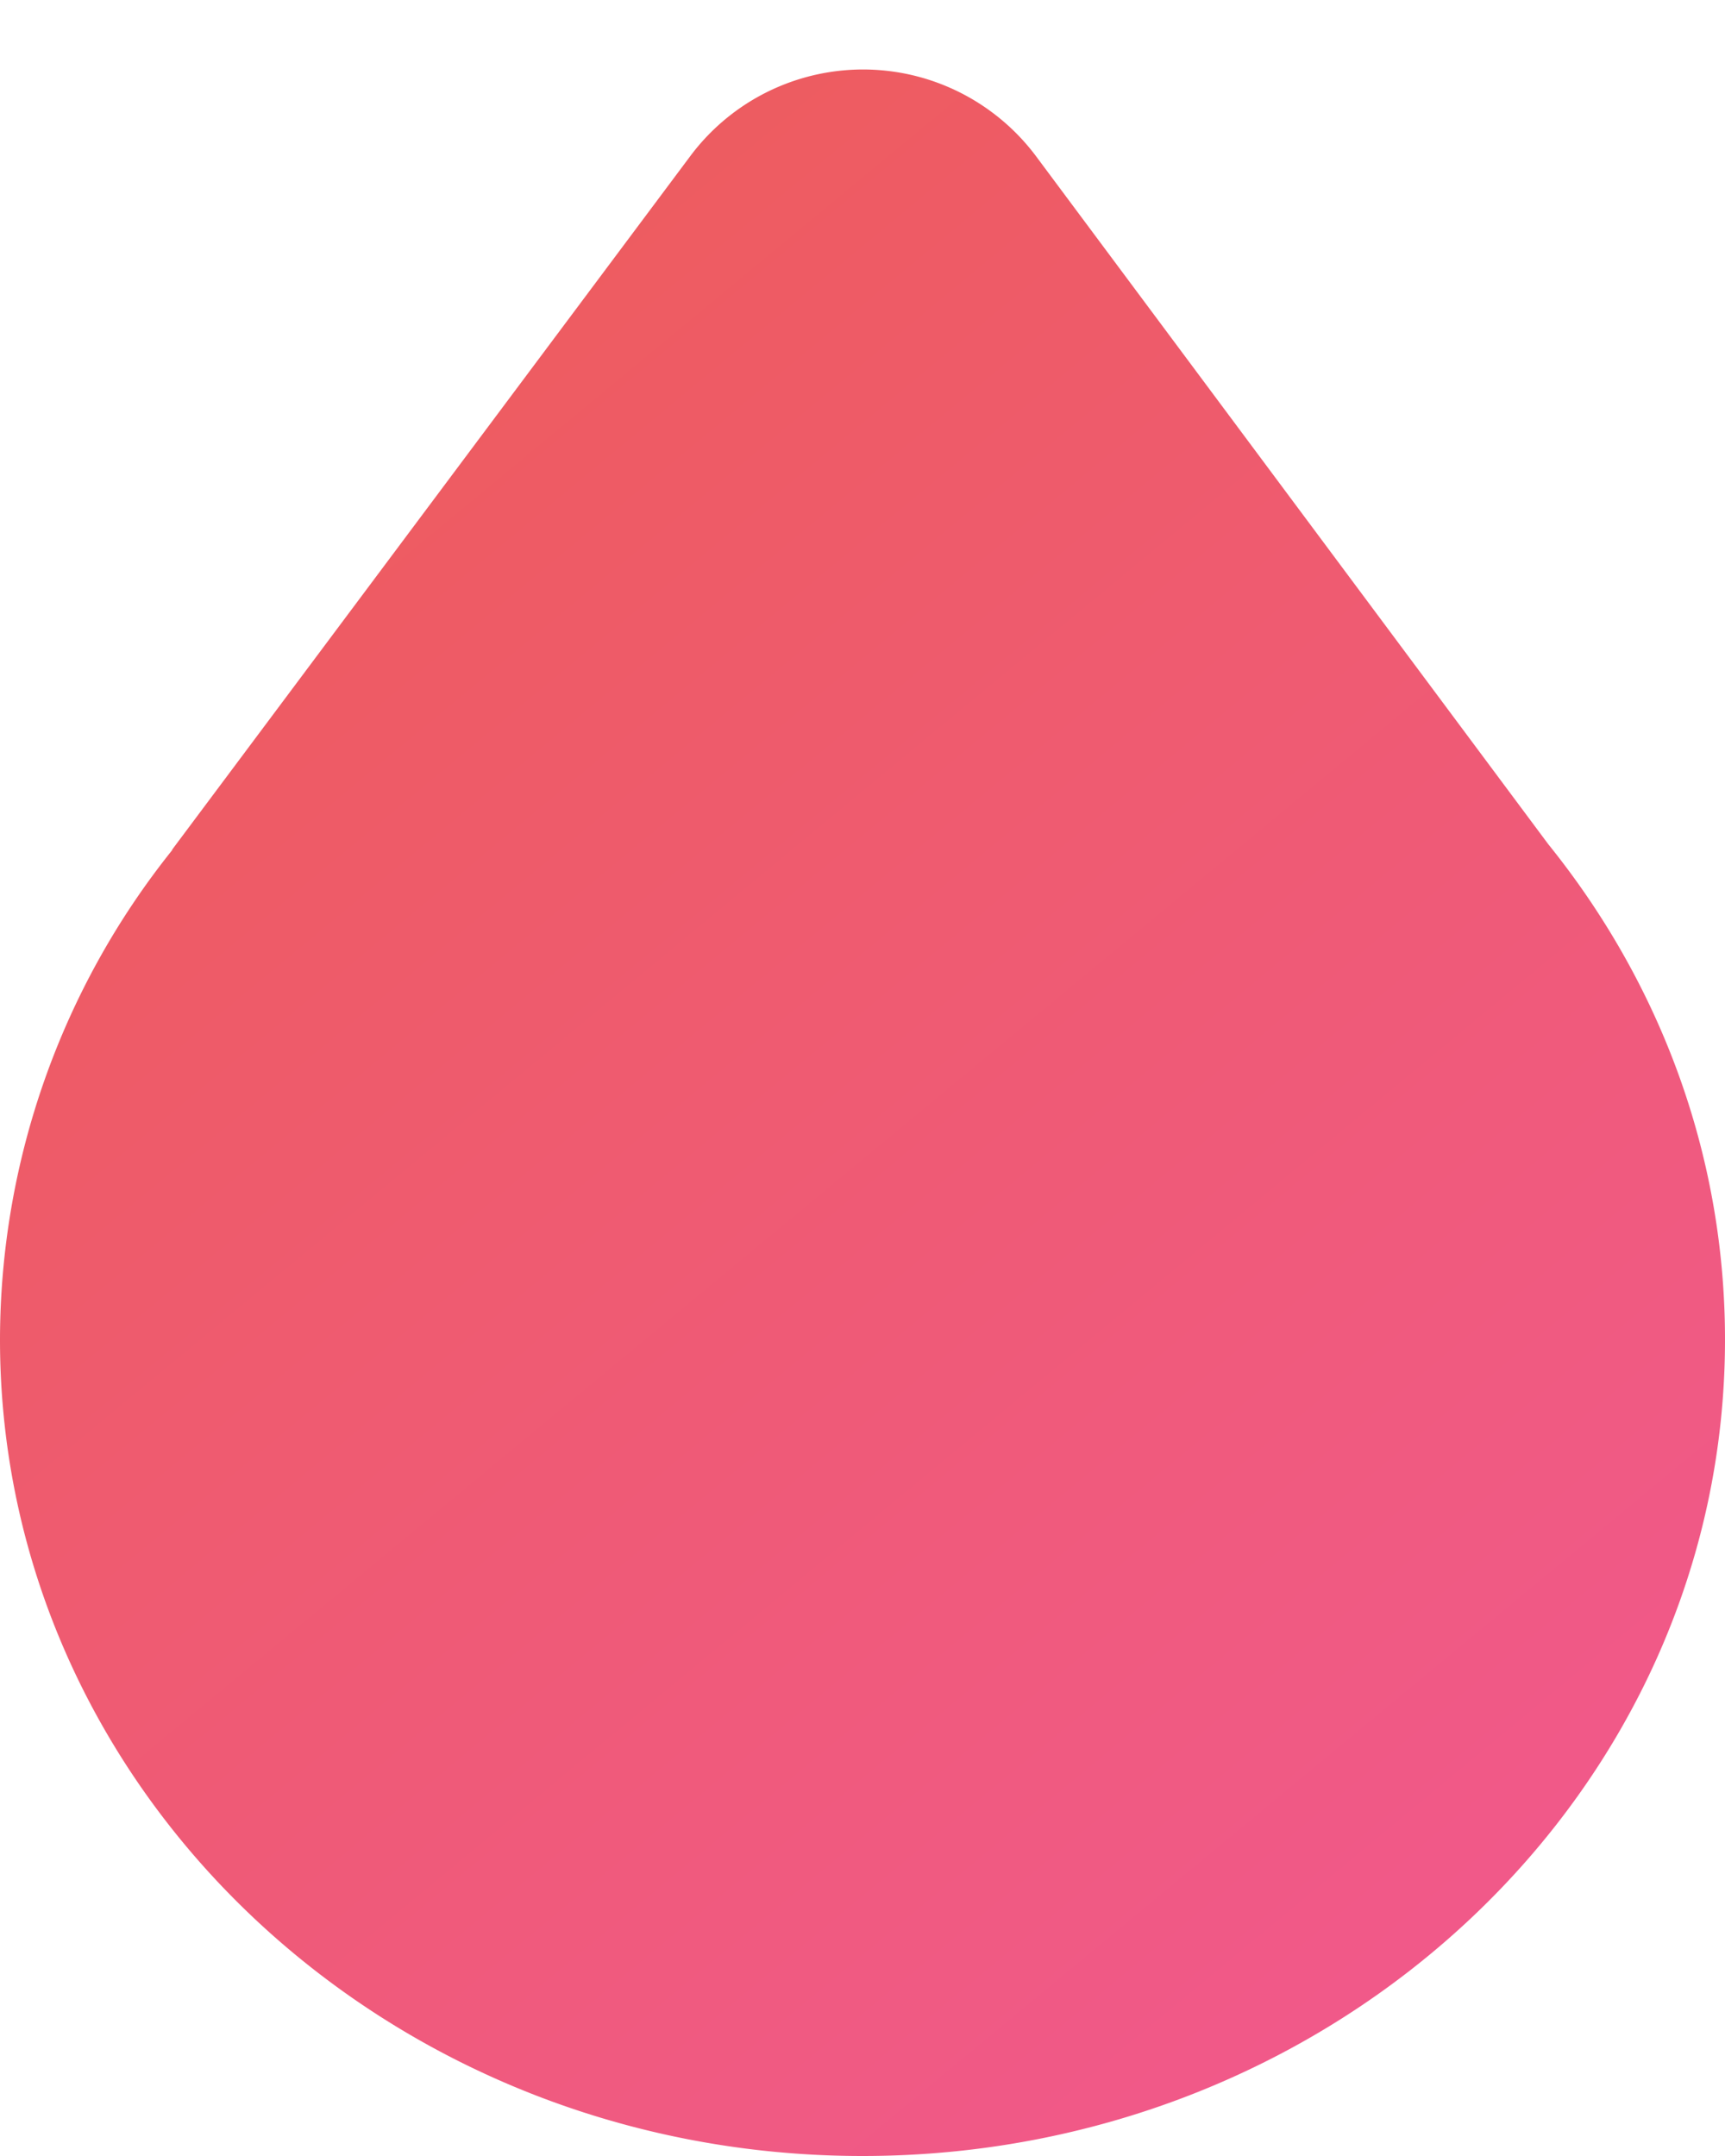 <svg xmlns="http://www.w3.org/2000/svg" width="12" height="15"><defs><linearGradient x1="16.799%" y1="3.867%" x2="84.169%" y2="100%" id="A"><stop stop-color="#ed5c5b" offset="0%"/><stop stop-color="#f1598d" offset="100%"/></linearGradient></defs><path d="M6.902.782a1.5 1.5 0 0 1 .306.306l3.563 4.786C11.542 6.83 12 8.024 12 9.32 12 12.457 9.314 15 6 15s-6-2.543-6-5.68a5.46 5.46 0 0 1 1.199-3.407l-.002-.001 3.605-4.826A1.5 1.5 0 0 1 6.902.782z" fill="url(#A)" fill-rule="evenodd"/></svg>